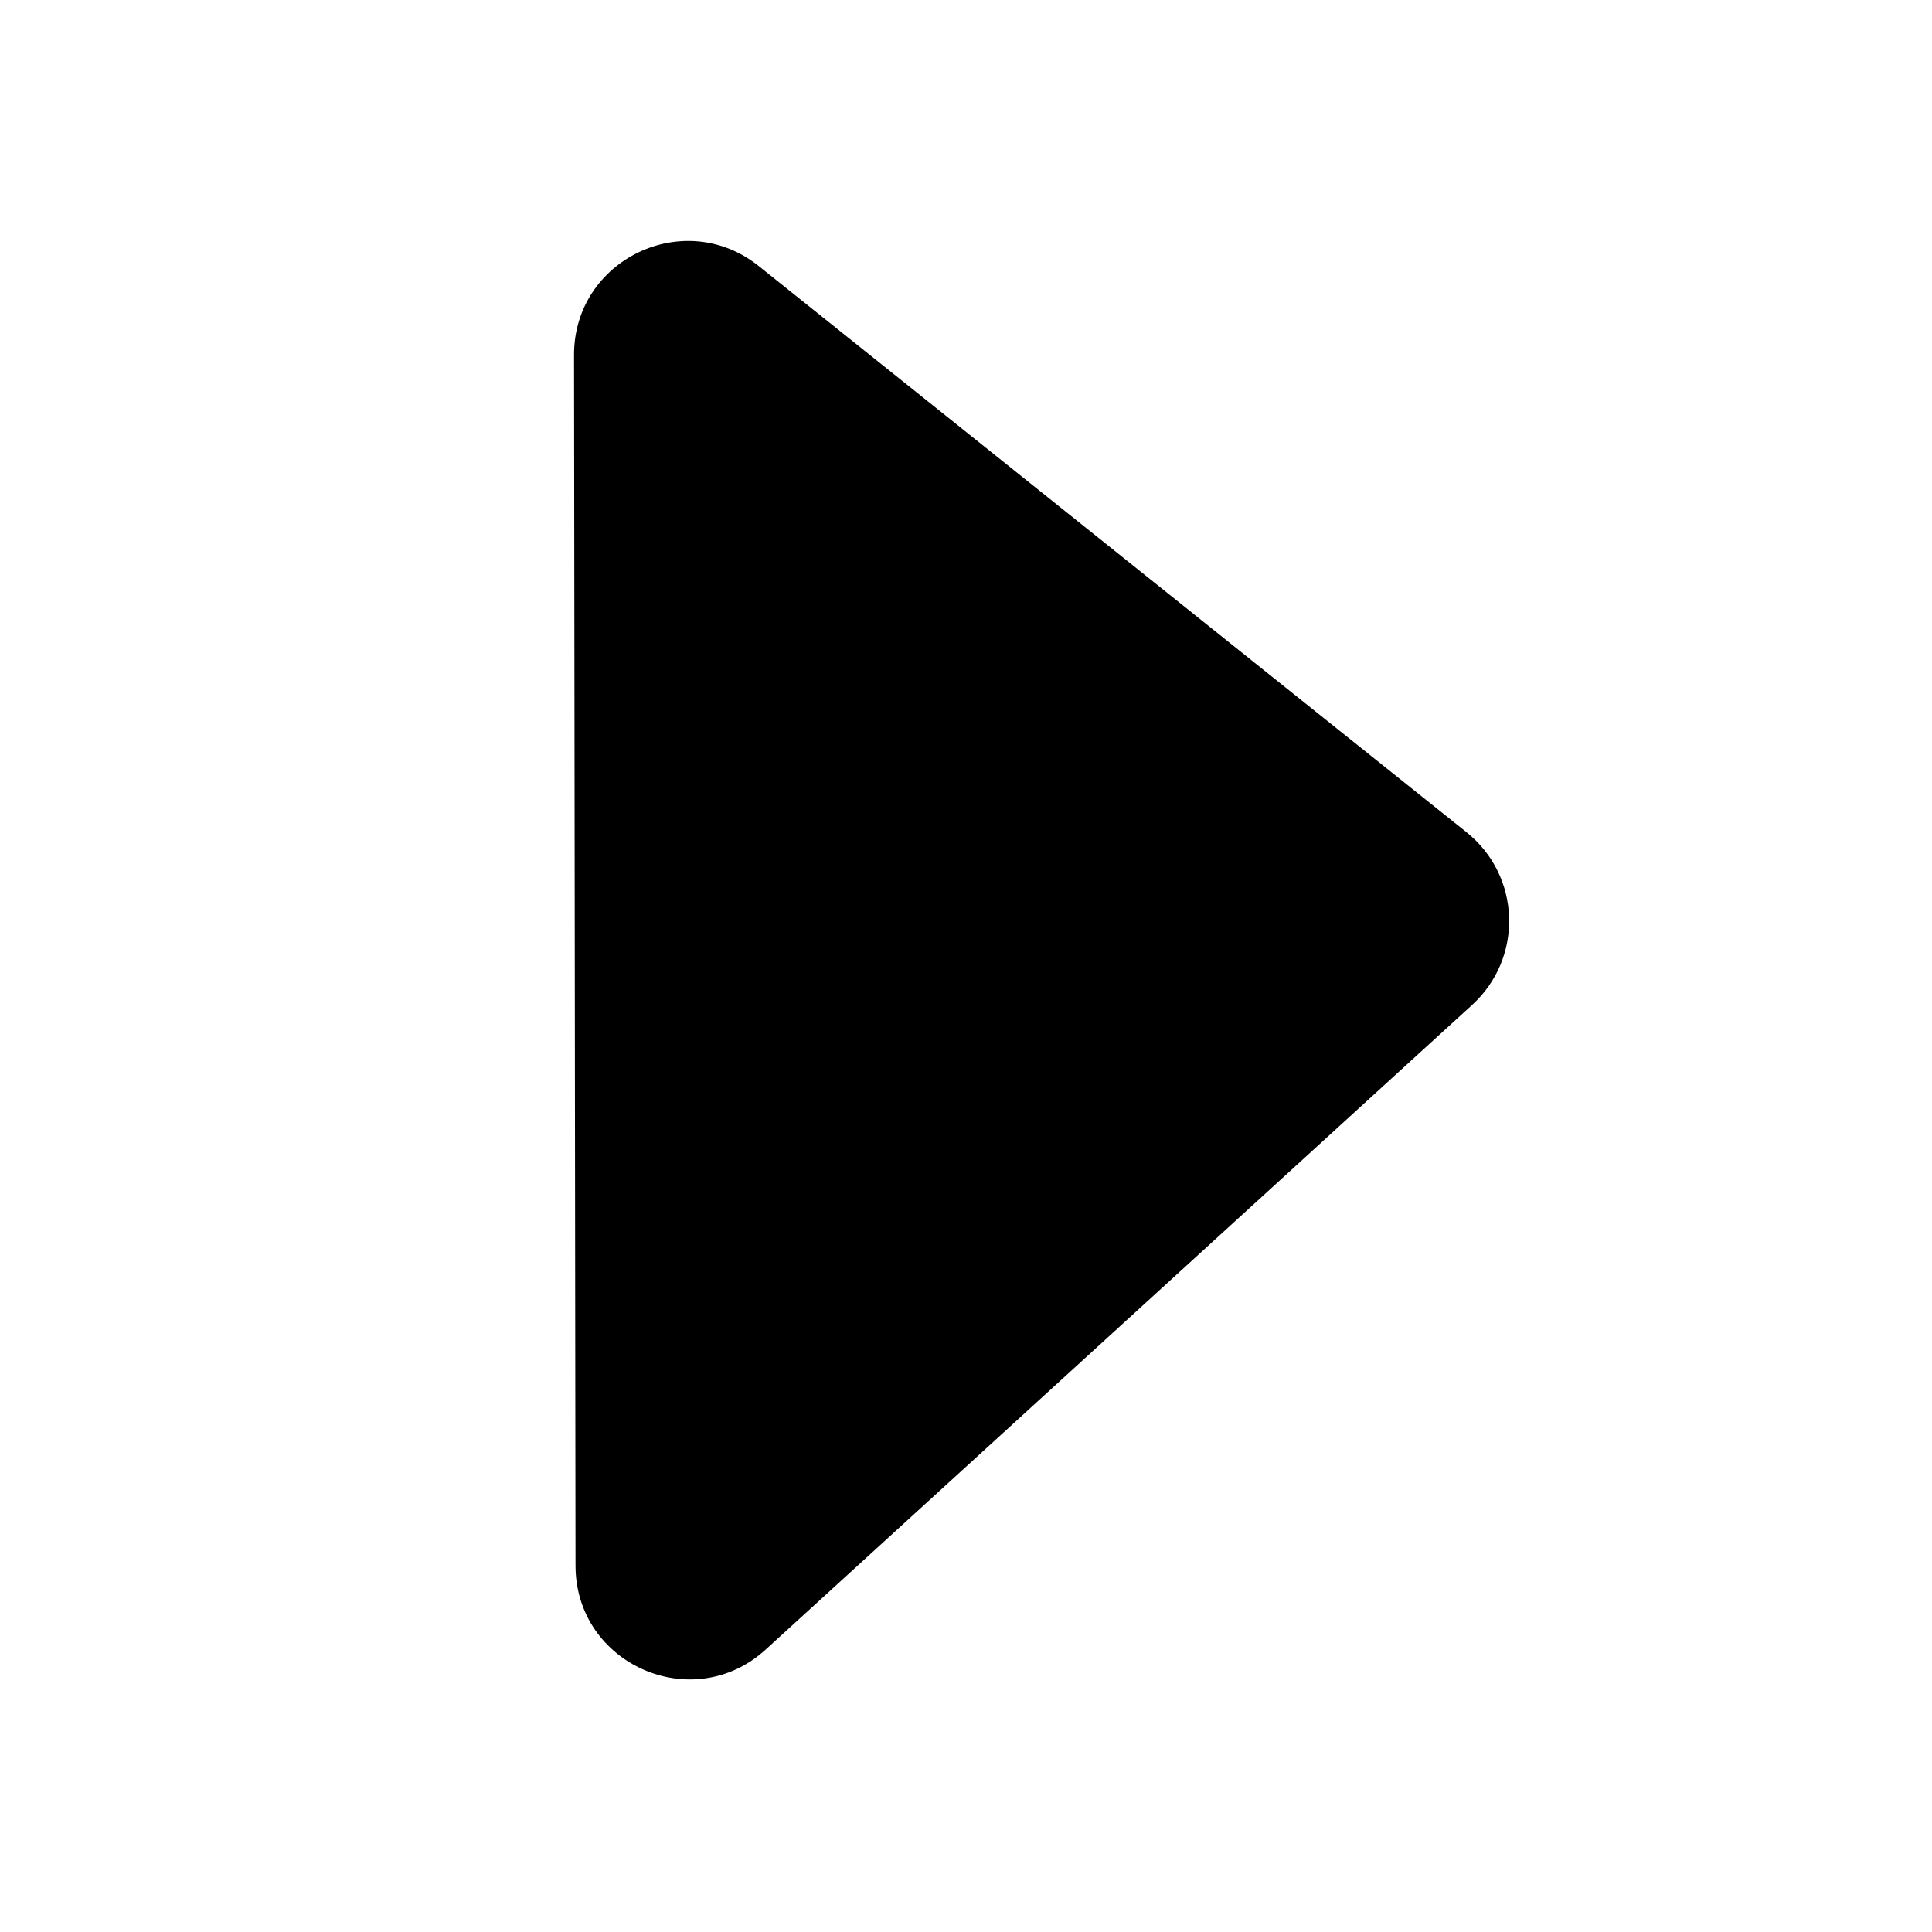 <svg width="17" height="17" viewBox="0 0 17 17" fill="none" xmlns="http://www.w3.org/2000/svg">
<path d="M12.904 7.323C13.384 7.707 13.407 8.428 12.954 8.842L6.738 14.514C6.097 15.1 5.065 14.645 5.064 13.777L5.051 3.123C5.05 2.284 6.021 1.817 6.676 2.341L12.904 7.323Z" fill="currentColor"/>
</svg>
